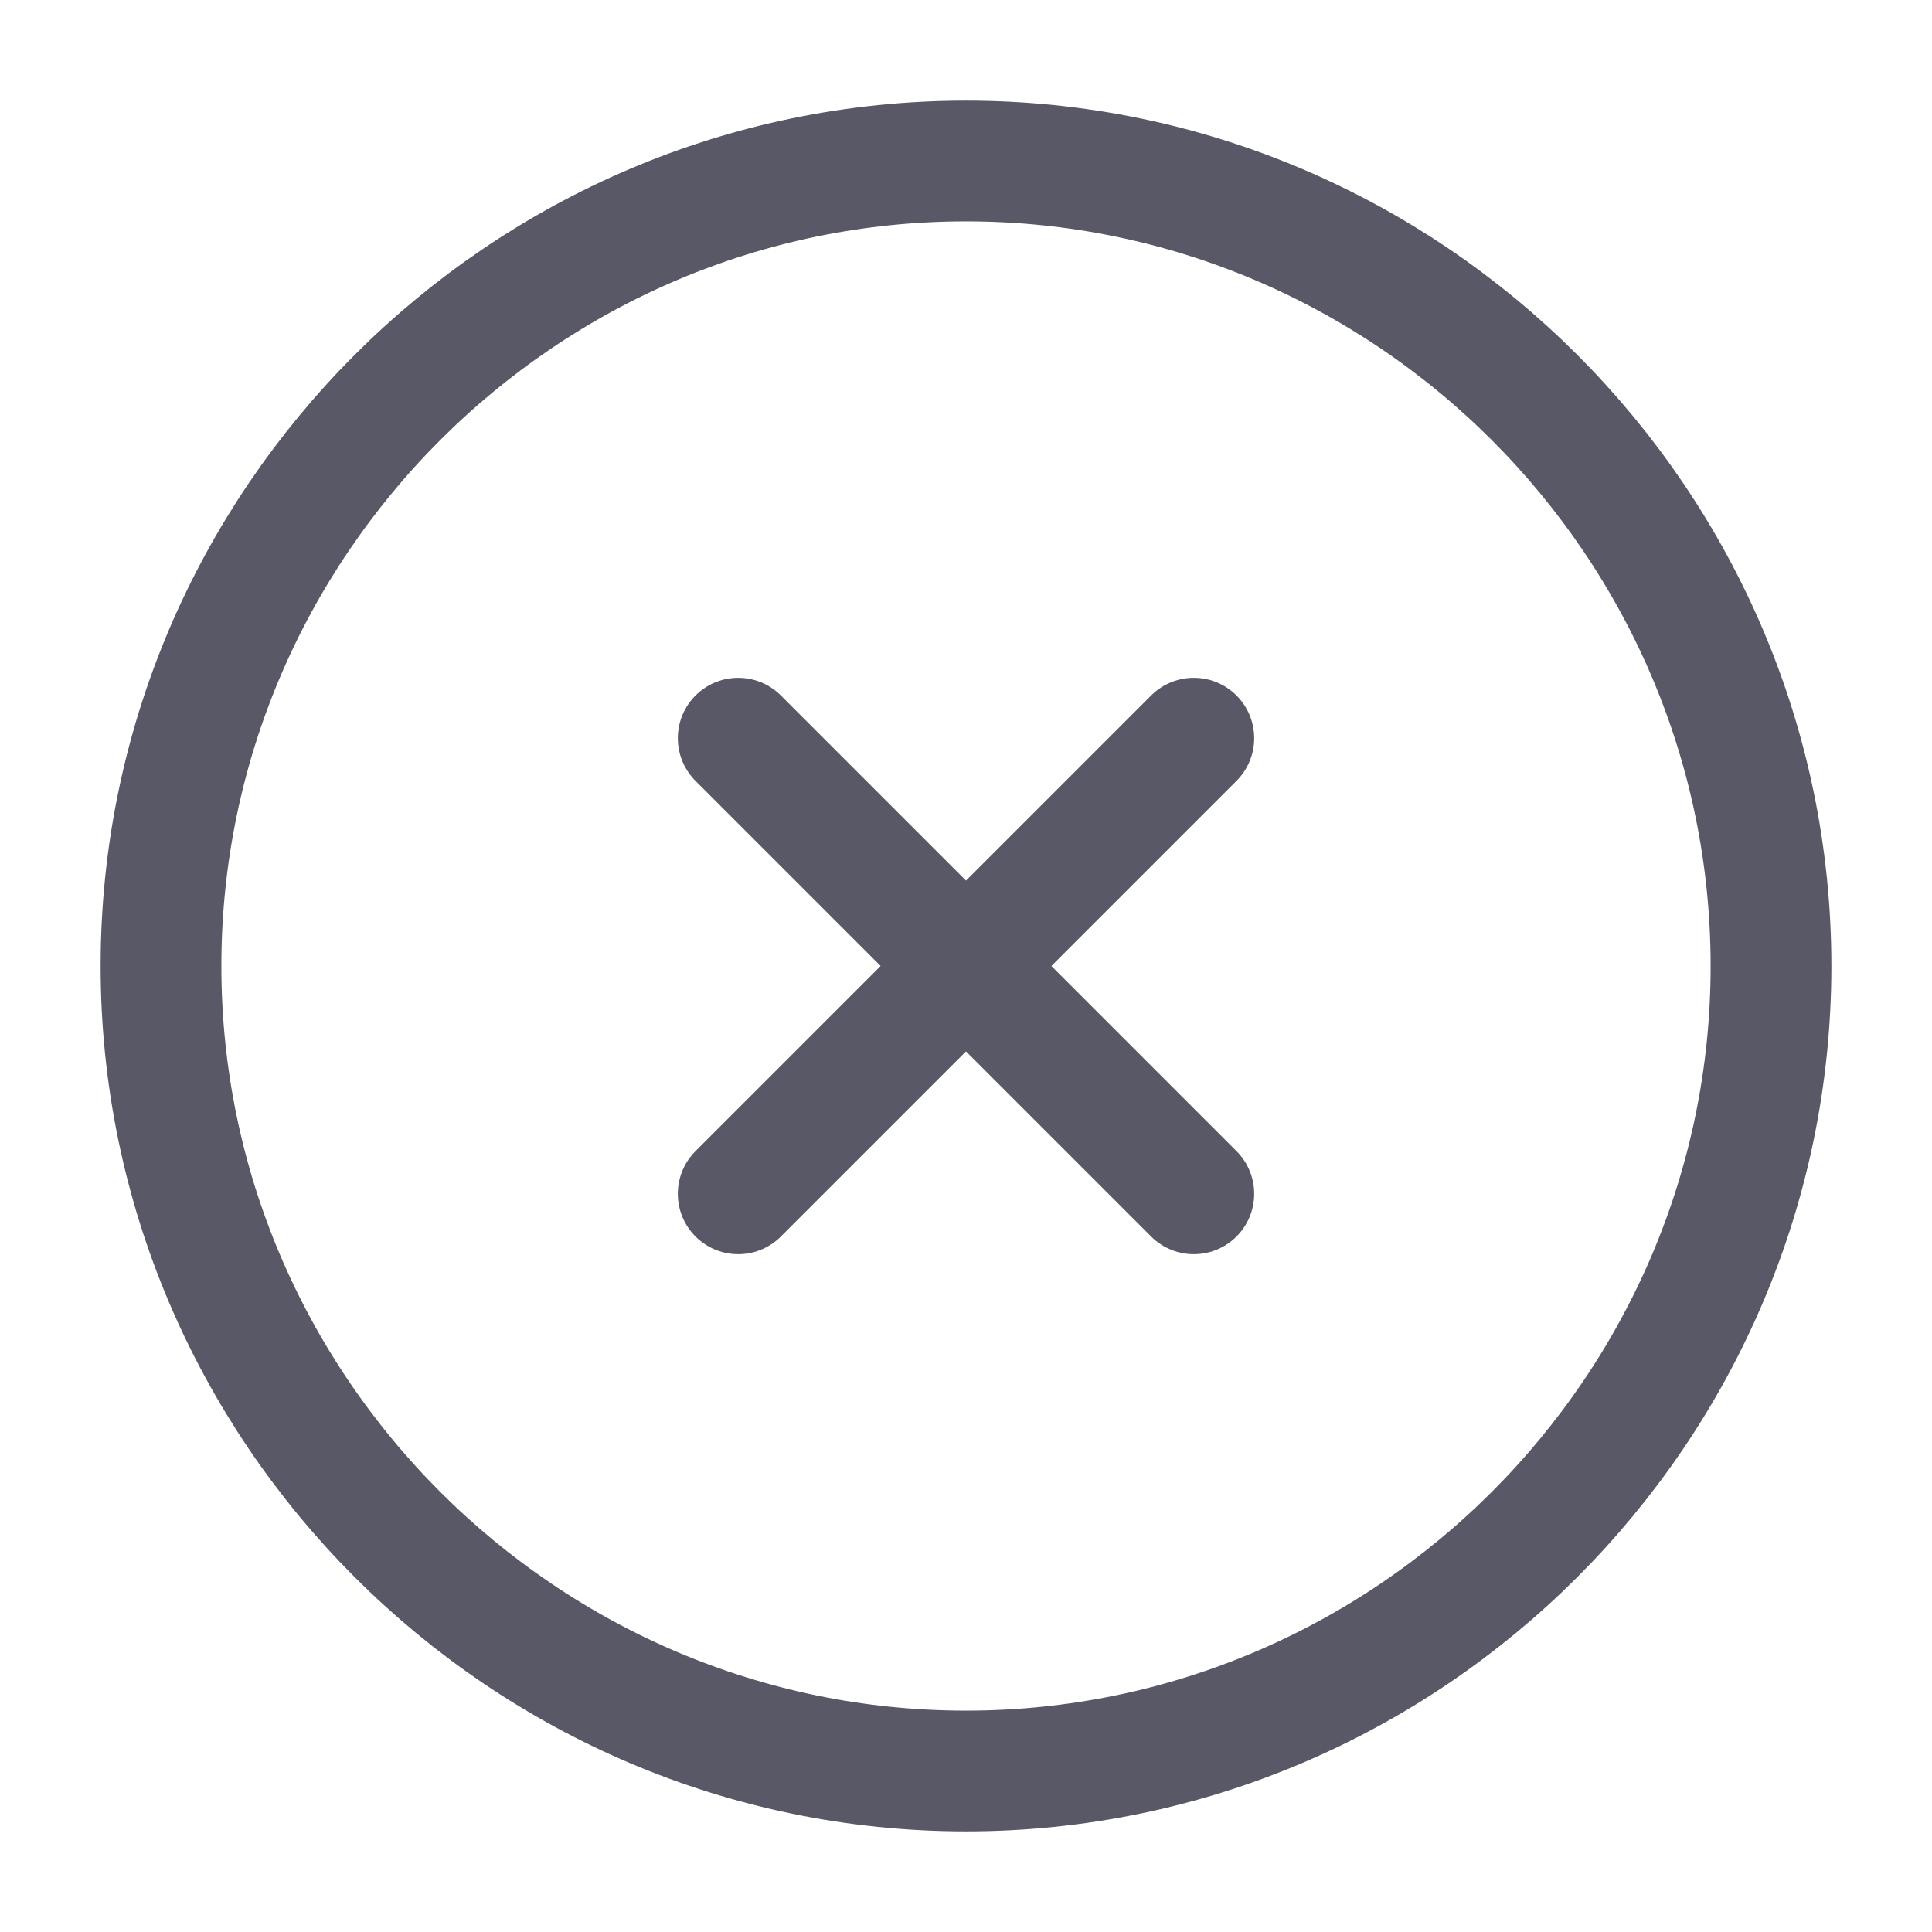 <svg width="24" height="24" viewBox="0 0 24 24" fill="none" xmlns="http://www.w3.org/2000/svg">
<path d="M12 22C17.5 22 22 17.5 22 12C22 6.5 17.5 2 12 2C6.5 2 2 6.5 2 12C2 17.5 6.5 22 12 22Z" stroke="#595867" stroke-width="1.5" stroke-linecap="round" stroke-linejoin="round"/>
<path d="M9.17 14.83L14.83 9.17" stroke="#595867" stroke-width="1.5" stroke-linecap="round" stroke-linejoin="round"/>
<path d="M14.83 14.83L9.17 9.17" stroke="#595867" stroke-width="1.5" stroke-linecap="round" stroke-linejoin="round"/>
</svg>
